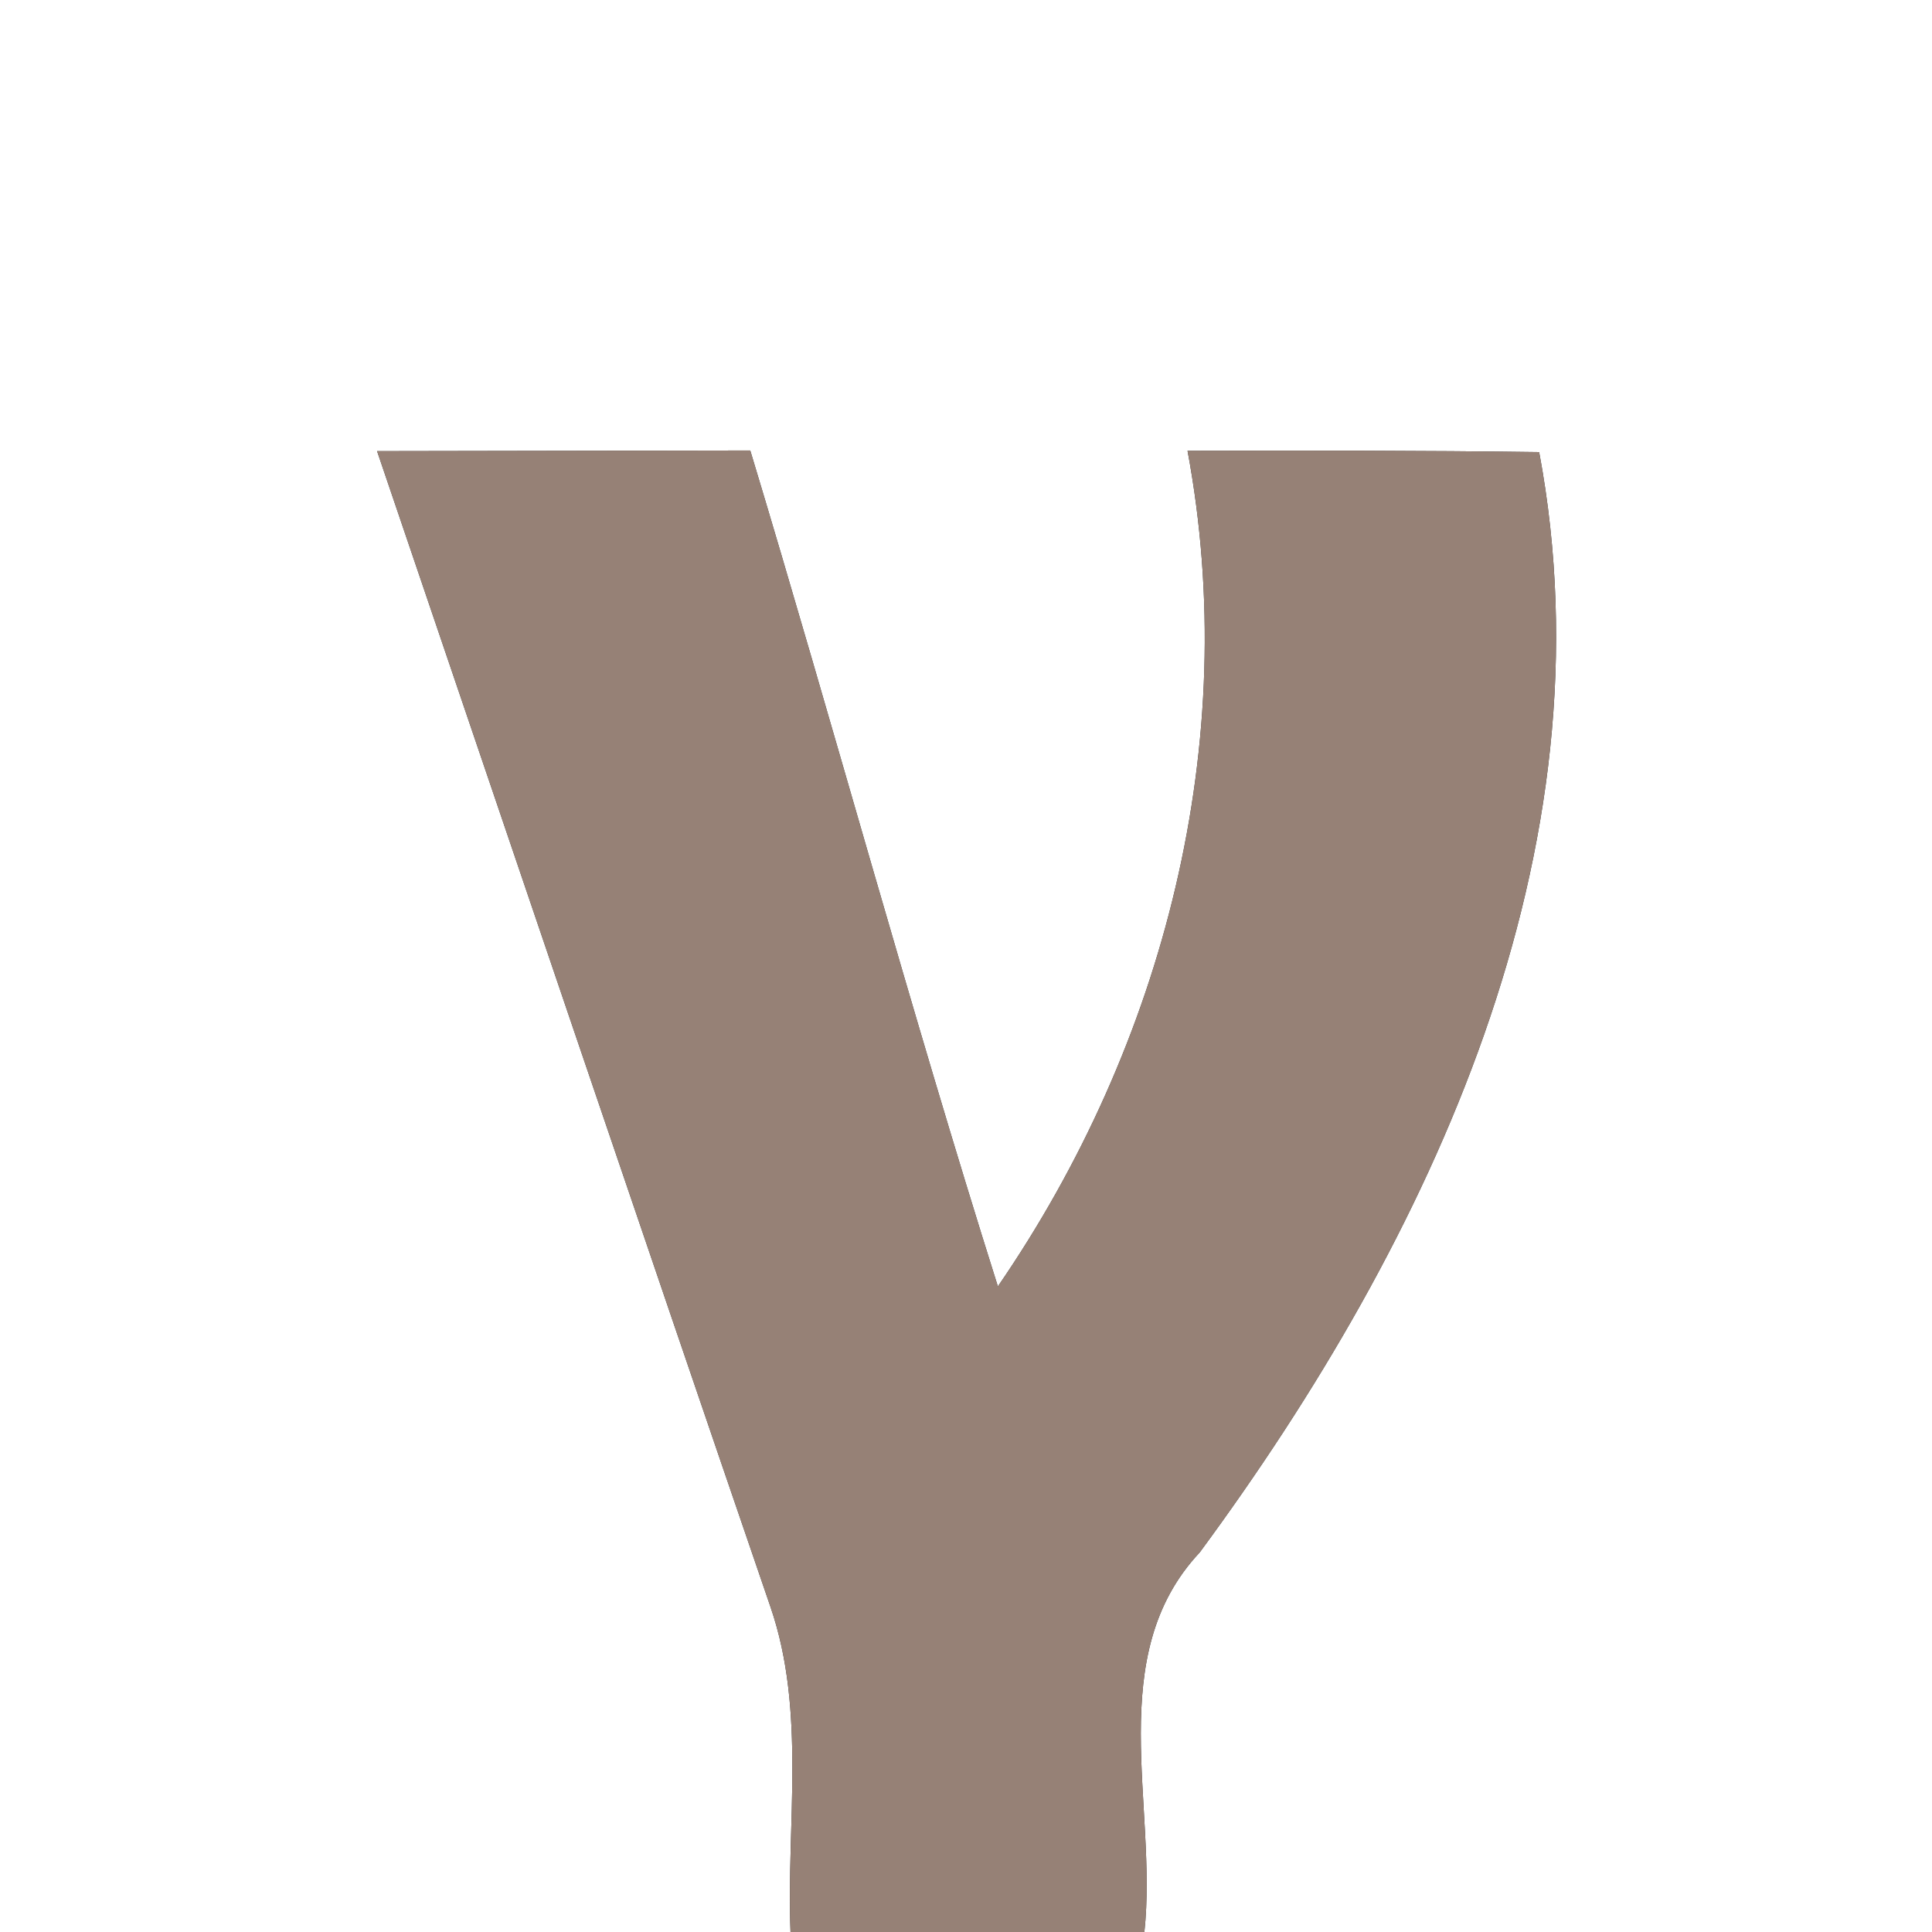 <?xml version="1.0" encoding="UTF-8" ?>
<!DOCTYPE svg PUBLIC "-//W3C//DTD SVG 1.1//EN" "http://www.w3.org/Graphics/SVG/1.1/DTD/svg11.dtd">
<svg width="60pt" height="60pt" viewBox="0 0 60 60" version="1.1" xmlns="http://www.w3.org/2000/svg">
<rect x="0" y="0" width="60" height="60" fill="#333333" stroke="none"/>
<g id="#ffffffff">
<path fill="#ffffff" opacity="1.00" d=" M 0.00 0.00 L 60.00 0.00 L 60.00 60.00 L 35.54 60.00 C 35.96 56.07 34.25 51.42 37.26 48.21 C 44.44 38.47 50.12 26.44 47.80 14.04 C 44.16 13.99 40.52 13.99 36.88 14.00 C 38.57 23.05 36.16 32.43 30.99 39.95 C 28.27 31.34 25.91 22.63 23.30 13.99 C 19.43 14.00 15.57 14.00 11.71 14.01 C 15.78 25.98 19.83 37.95 23.93 49.91 C 25.04 53.15 24.42 56.64 24.55 60.00 L 0.00 60.00 L 0.00 0.00 Z" />
</g>
<g id="#000000ff">
<path fill="#968176" opacity="1.00" d=" M 11.71 14.01 C 15.57 14.00 19.43 14.00 23.30 13.99 C 25.91 22.63 28.27 31.34 30.99 39.95 C 36.16 32.43 38.57 23.05 36.88 14.00 C 40.52 13.99 44.16 13.99 47.80 14.04 C 50.12 26.44 44.44 38.47 37.26 48.21 C 34.25 51.42 35.96 56.07 35.54 60.00 L 24.55 60.00 C 24.42 56.64 25.04 53.15 23.93 49.91 C 19.83 37.95 15.78 25.98 11.71 14.01 Z" />
</g>
</svg>
